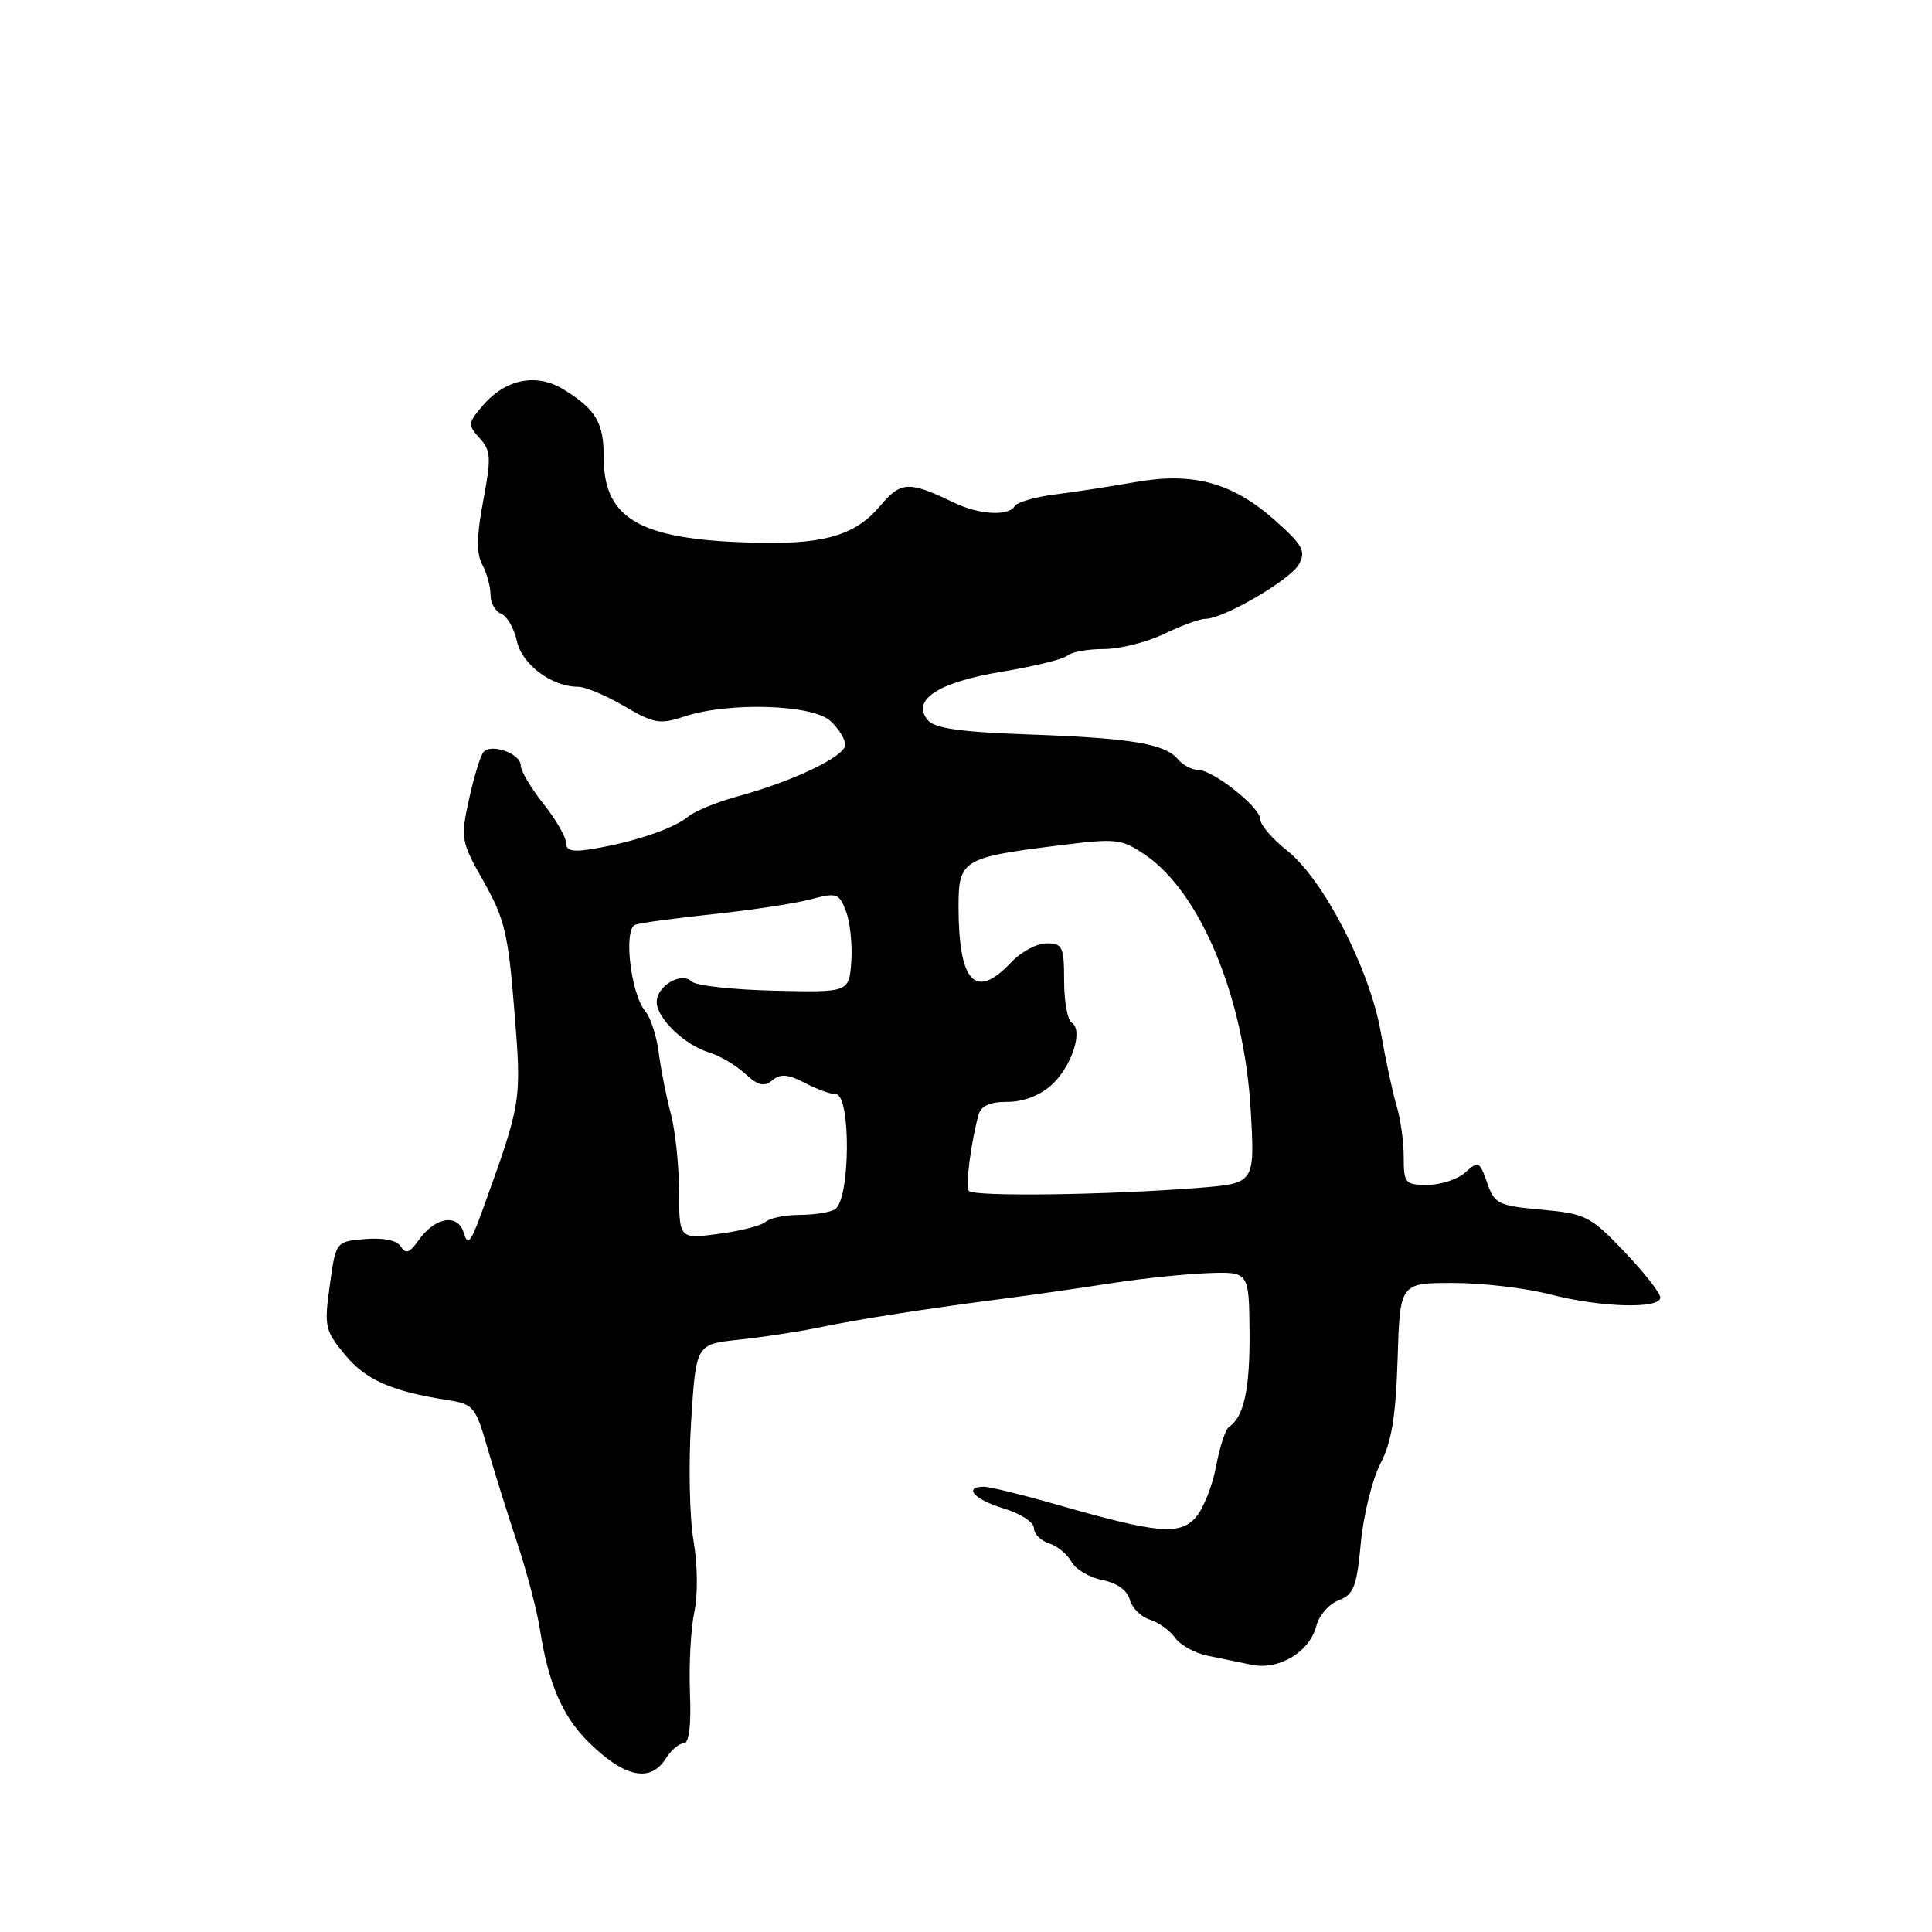 <?xml version="1.0" encoding="UTF-8" standalone="no"?>
<!DOCTYPE svg PUBLIC "-//W3C//DTD SVG 1.1//EN" "http://www.w3.org/Graphics/SVG/1.1/DTD/svg11.dtd" >
<svg xmlns="http://www.w3.org/2000/svg" xmlns:xlink="http://www.w3.org/1999/xlink" version="1.1" viewBox="0 0 256 256">
 <g >
 <path fill="currentColor"
d=" M 88.23 233.00 C 88.92 231.90 89.98 231.00 90.59 231.00 C 91.31 231.00 91.60 228.67 91.42 224.25 C 91.28 220.54 91.54 215.75 92.00 213.61 C 92.49 211.37 92.44 207.35 91.89 204.11 C 91.36 201.02 91.22 193.91 91.58 188.31 C 92.23 178.12 92.23 178.12 97.87 177.52 C 100.96 177.20 105.75 176.47 108.50 175.90 C 113.95 174.77 122.58 173.43 133.50 172.01 C 137.35 171.51 143.65 170.60 147.50 170.00 C 151.35 169.40 156.97 168.82 160.00 168.70 C 165.50 168.50 165.50 168.50 165.57 176.50 C 165.64 184.01 164.83 187.76 162.86 189.06 C 162.39 189.36 161.61 191.74 161.13 194.34 C 160.64 196.94 159.42 199.98 158.42 201.09 C 156.27 203.46 153.40 203.19 140.14 199.40 C 135.54 198.08 131.15 197.00 130.39 197.00 C 127.56 197.00 129.12 198.72 133.00 199.88 C 135.20 200.54 137.00 201.71 137.00 202.47 C 137.00 203.24 137.90 204.15 139.00 204.50 C 140.10 204.85 141.44 205.95 141.97 206.94 C 142.50 207.93 144.34 209.02 146.06 209.36 C 148.00 209.75 149.38 210.73 149.70 211.96 C 149.98 213.05 151.18 214.24 152.36 214.61 C 153.54 214.98 155.05 216.07 155.72 217.03 C 156.40 217.98 158.31 219.04 159.97 219.38 C 161.64 219.72 164.30 220.27 165.89 220.60 C 169.48 221.34 173.57 218.86 174.43 215.41 C 174.78 214.05 176.10 212.53 177.38 212.05 C 179.38 211.28 179.78 210.26 180.32 204.43 C 180.67 200.73 181.84 196.01 182.91 193.94 C 184.40 191.10 184.95 187.71 185.19 180.09 C 185.50 170.00 185.50 170.00 192.54 170.00 C 196.41 170.00 202.17 170.68 205.34 171.50 C 212.06 173.25 220.00 173.48 220.00 171.93 C 220.00 171.33 217.85 168.60 215.23 165.85 C 210.73 161.14 210.11 160.82 204.28 160.29 C 198.51 159.77 198.03 159.53 197.05 156.71 C 196.06 153.86 195.89 153.79 194.17 155.35 C 193.16 156.26 190.92 157.00 189.17 157.00 C 186.18 157.00 186.00 156.79 186.00 153.32 C 186.00 151.30 185.58 148.26 185.07 146.57 C 184.56 144.88 183.61 140.49 182.97 136.82 C 181.51 128.44 175.36 116.50 170.55 112.71 C 168.60 111.17 167.00 109.31 167.00 108.58 C 167.00 106.97 160.72 102.00 158.69 102.00 C 157.89 102.00 156.73 101.37 156.09 100.61 C 154.38 98.55 149.88 97.80 136.33 97.32 C 127.27 97.00 123.84 96.51 122.94 95.43 C 120.71 92.74 124.31 90.40 132.78 89.00 C 137.03 88.30 140.93 87.34 141.45 86.86 C 141.97 86.39 144.13 86.00 146.25 86.00 C 148.36 86.00 151.96 85.10 154.24 84.00 C 156.51 82.90 158.97 82.00 159.71 82.00 C 162.12 82.00 171.04 76.80 172.13 74.75 C 173.06 73.02 172.61 72.21 168.95 68.95 C 163.30 63.94 158.10 62.52 150.42 63.88 C 147.16 64.46 142.37 65.20 139.77 65.52 C 137.17 65.85 134.78 66.54 134.46 67.06 C 133.62 68.43 129.75 68.21 126.40 66.60 C 120.40 63.71 119.38 63.76 116.62 67.04 C 113.50 70.75 109.56 72.02 101.51 71.93 C 85.12 71.73 80.00 69.04 80.00 60.64 C 80.00 56.00 78.99 54.28 74.69 51.61 C 71.14 49.42 67.06 50.19 64.06 53.64 C 61.98 56.04 61.95 56.29 63.55 58.05 C 65.05 59.71 65.11 60.64 64.03 66.35 C 63.14 71.05 63.11 73.33 63.91 74.83 C 64.51 75.95 65.00 77.75 65.00 78.83 C 65.00 79.90 65.63 81.03 66.41 81.33 C 67.18 81.62 68.12 83.25 68.49 84.95 C 69.18 88.07 73.10 91.00 76.61 91.00 C 77.55 91.00 80.29 92.15 82.70 93.56 C 86.67 95.89 87.42 96.02 90.75 94.92 C 96.55 93.00 107.61 93.34 110.01 95.51 C 111.10 96.50 112.00 97.93 112.00 98.69 C 112.00 100.22 105.09 103.53 97.65 105.55 C 94.98 106.28 92.06 107.48 91.15 108.23 C 89.25 109.79 84.15 111.53 78.75 112.45 C 75.89 112.94 75.00 112.76 75.00 111.68 C 75.00 110.91 73.65 108.58 72.00 106.50 C 70.35 104.42 69.00 102.14 69.00 101.43 C 69.00 99.86 65.10 98.46 64.07 99.65 C 63.66 100.12 62.80 102.93 62.15 105.89 C 61.01 111.11 61.07 111.47 64.10 116.84 C 66.86 121.71 67.35 123.79 68.15 133.87 C 69.13 146.02 69.14 145.94 63.88 160.50 C 62.39 164.64 61.97 165.13 61.45 163.37 C 60.68 160.74 57.64 161.25 55.44 164.37 C 54.28 166.02 53.76 166.20 53.12 165.18 C 52.60 164.35 50.85 163.98 48.40 164.18 C 44.50 164.50 44.50 164.50 43.70 170.30 C 42.94 175.76 43.06 176.30 45.70 179.50 C 48.45 182.84 51.87 184.35 59.21 185.50 C 62.73 186.05 63.00 186.36 64.57 191.79 C 65.48 194.93 67.27 200.65 68.55 204.50 C 69.83 208.35 71.18 213.52 71.56 215.99 C 72.64 223.00 74.51 227.36 77.88 230.73 C 82.67 235.52 86.18 236.29 88.23 233.00 Z  M 89.98 157.84 C 89.96 154.35 89.47 149.70 88.87 147.50 C 88.28 145.30 87.57 141.70 87.29 139.50 C 87.01 137.30 86.21 134.82 85.51 134.00 C 83.57 131.70 82.57 123.09 84.19 122.53 C 84.91 122.28 89.55 121.65 94.50 121.13 C 99.45 120.61 105.21 119.74 107.31 119.19 C 110.90 118.24 111.18 118.33 112.11 120.78 C 112.65 122.21 112.96 125.21 112.80 127.44 C 112.50 131.50 112.50 131.50 102.57 131.27 C 97.10 131.14 92.20 130.60 91.66 130.06 C 90.30 128.70 87.00 130.64 87.02 132.79 C 87.04 134.95 90.73 138.48 94.00 139.47 C 95.38 139.89 97.50 141.14 98.72 142.26 C 100.45 143.85 101.25 144.04 102.34 143.14 C 103.40 142.25 104.41 142.33 106.62 143.48 C 108.20 144.31 110.06 144.99 110.75 144.99 C 112.77 145.00 112.68 158.94 110.65 160.23 C 110.02 160.64 107.90 160.98 105.95 160.98 C 104.00 160.99 101.97 161.40 101.45 161.90 C 100.93 162.39 98.14 163.11 95.25 163.49 C 90.00 164.19 90.00 164.19 89.98 157.84 Z  M 128.37 157.79 C 127.92 157.07 128.65 151.43 129.65 147.75 C 129.99 146.52 131.15 146.00 133.51 146.00 C 135.62 146.00 137.81 145.15 139.35 143.75 C 142.04 141.28 143.59 136.48 142.00 135.50 C 141.45 135.16 141.00 132.66 141.00 129.94 C 141.00 125.44 140.79 125.00 138.67 125.00 C 137.40 125.00 135.29 126.12 134.00 127.50 C 129.26 132.55 127.04 130.23 127.01 120.23 C 127.00 113.95 127.52 113.62 140.17 112.04 C 147.93 111.06 148.57 111.13 151.71 113.25 C 159.10 118.26 164.88 132.23 165.73 147.15 C 166.28 156.80 166.28 156.80 158.89 157.39 C 146.67 158.36 128.86 158.59 128.37 157.79 Z "/>
</g>
</svg>